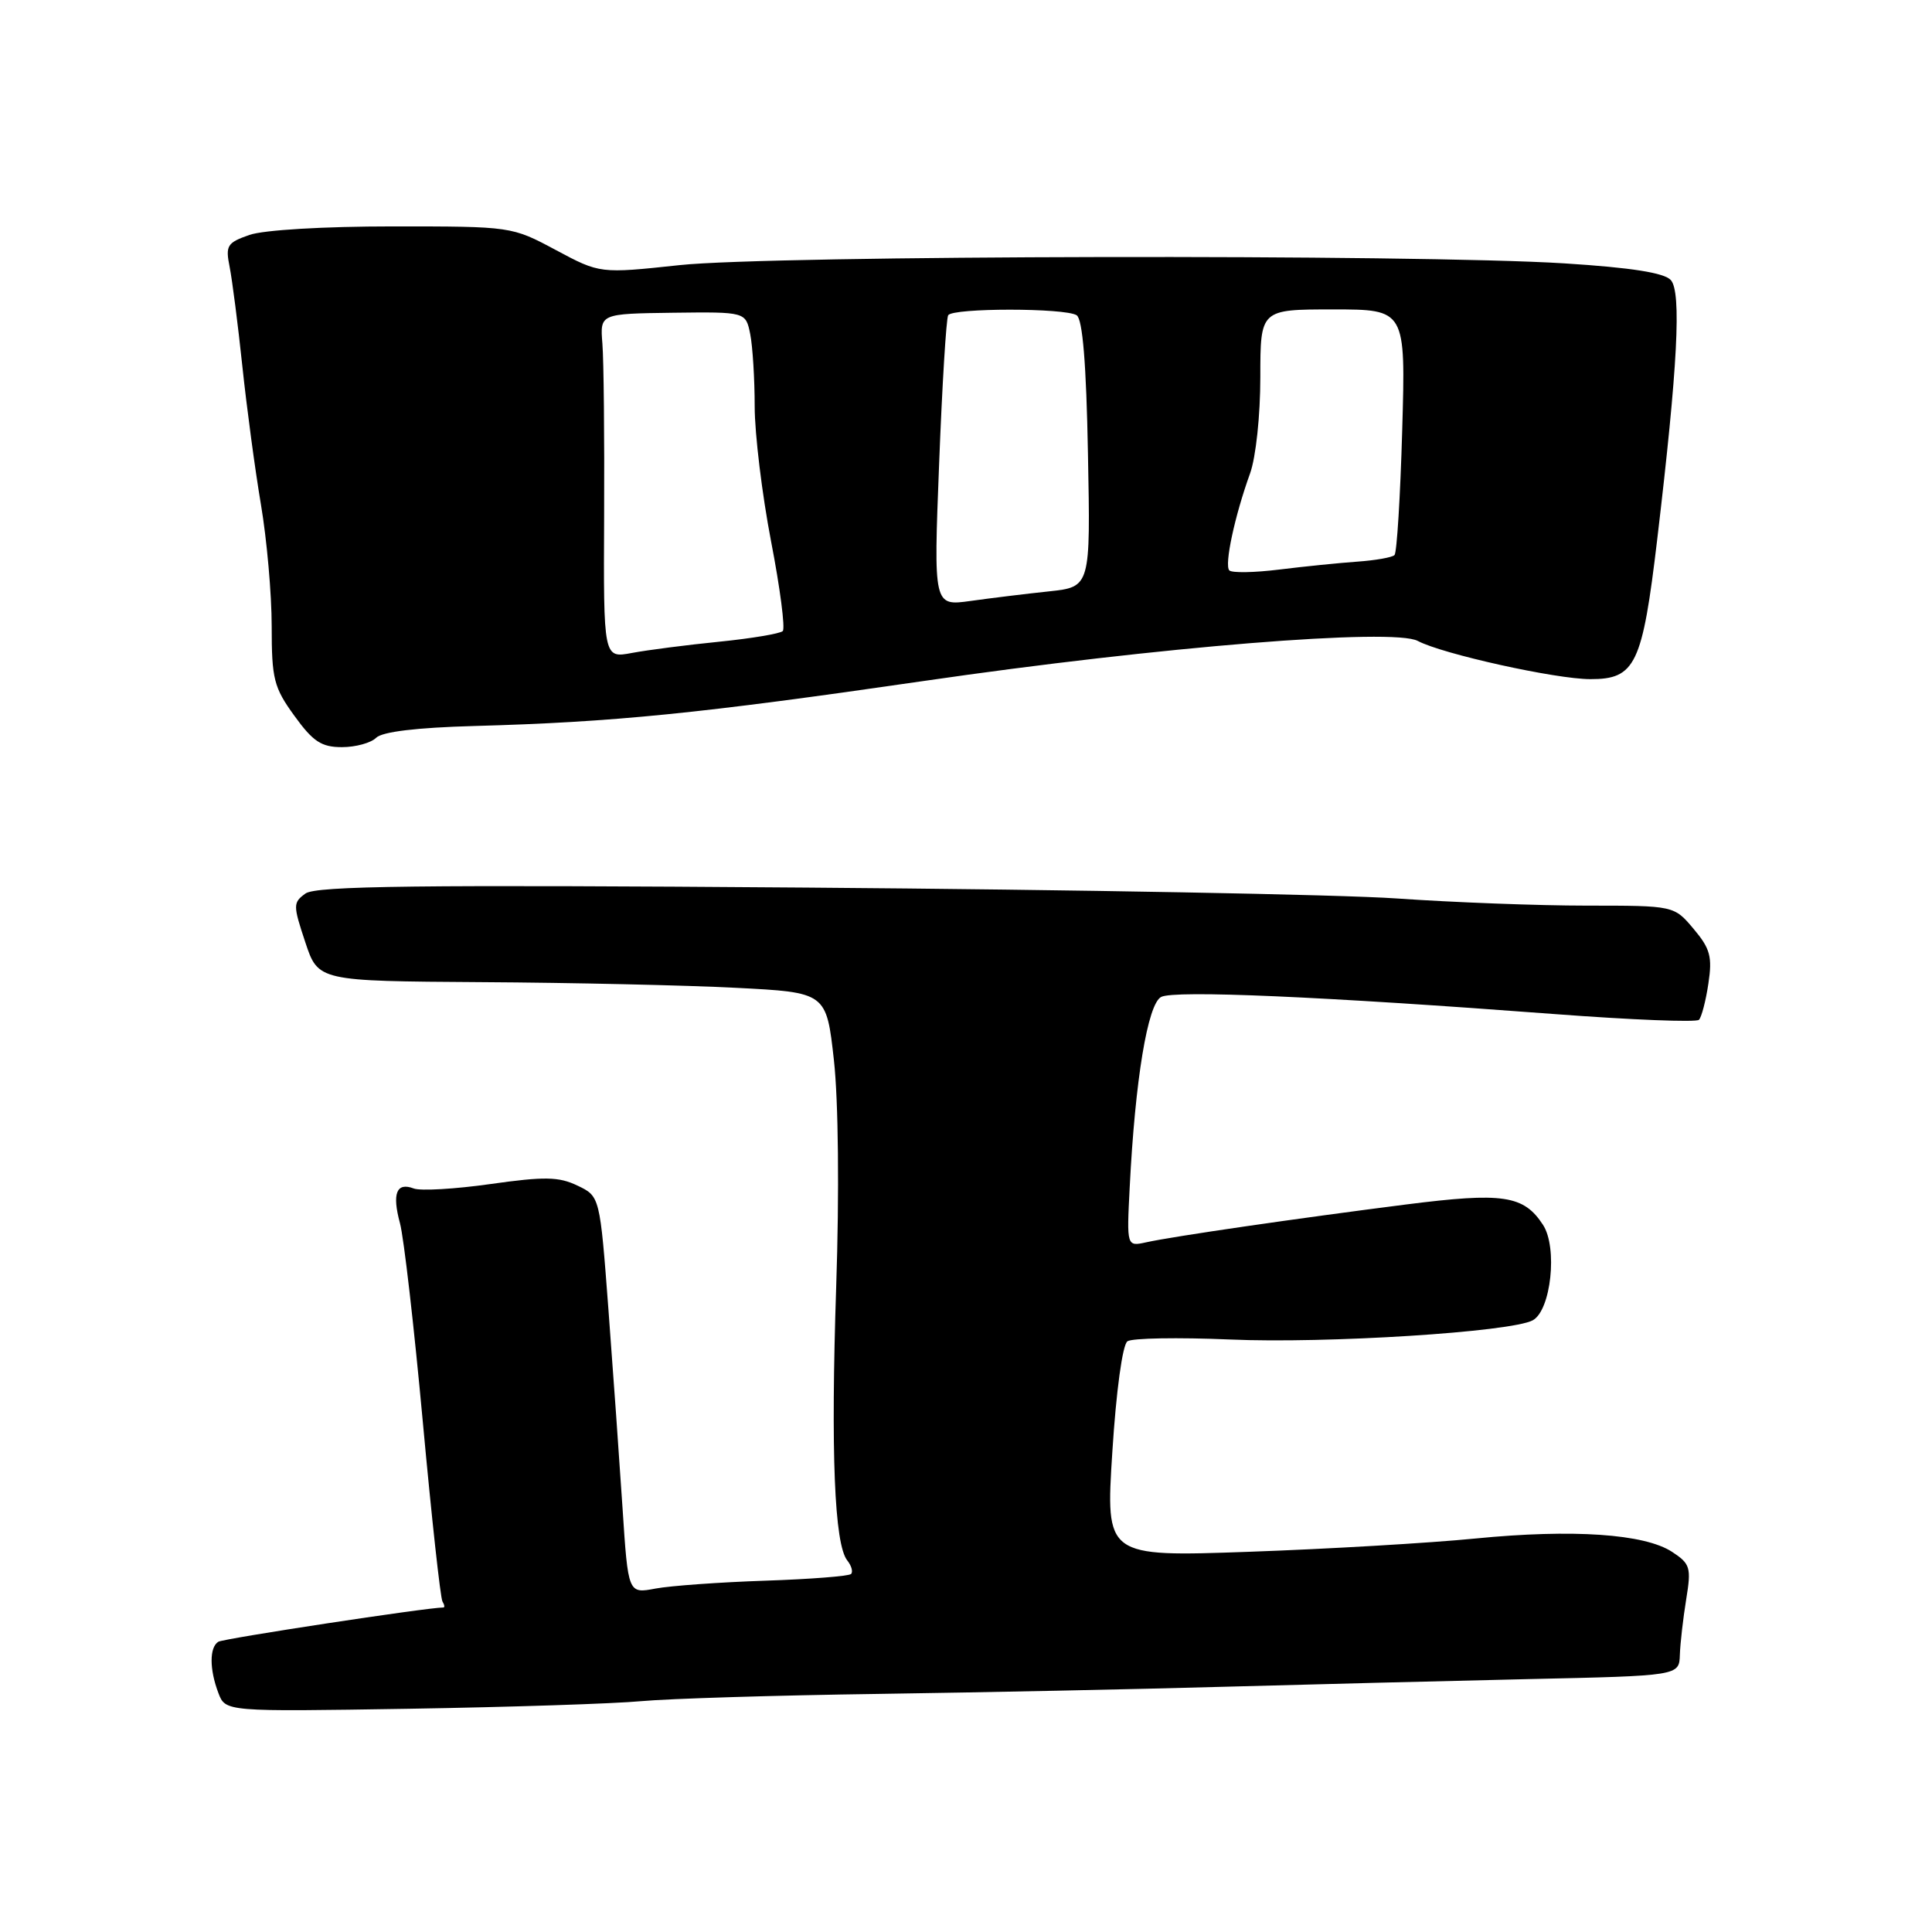 <?xml version="1.0" encoding="UTF-8" standalone="no"?>
<!DOCTYPE svg PUBLIC "-//W3C//DTD SVG 1.1//EN" "http://www.w3.org/Graphics/SVG/1.1/DTD/svg11.dtd" >
<svg xmlns="http://www.w3.org/2000/svg" xmlns:xlink="http://www.w3.org/1999/xlink" version="1.1" viewBox="0 0 256 256">
 <g >
 <path fill="currentColor"
d=" M 85.00 225.41 C 88.58 225.08 102.75 224.64 116.50 224.45 C 130.25 224.25 150.72 223.83 162.00 223.51 C 173.28 223.20 191.50 222.74 202.50 222.49 C 222.50 222.05 222.50 222.05 222.59 219.27 C 222.64 217.75 223.02 214.44 223.43 211.92 C 224.12 207.70 223.97 207.21 221.56 205.63 C 217.91 203.24 208.41 202.59 195.50 203.86 C 189.45 204.46 175.95 205.25 165.50 205.62 C 146.50 206.29 146.50 206.29 147.39 192.39 C 147.90 184.30 148.74 178.18 149.39 177.73 C 150.00 177.30 156.11 177.20 162.96 177.49 C 175.76 178.05 200.20 176.50 203.09 174.95 C 205.52 173.65 206.42 165.29 204.45 162.29 C 201.89 158.37 199.16 157.97 186.31 159.60 C 171.85 161.44 155.40 163.83 151.89 164.61 C 149.29 165.18 149.29 165.18 149.69 157.34 C 150.41 143.08 152.07 133.03 153.86 132.10 C 155.60 131.18 175.20 132.04 206.00 134.37 C 216.18 135.14 224.78 135.48 225.12 135.13 C 225.46 134.79 226.03 132.62 226.37 130.33 C 226.91 126.77 226.61 125.69 224.41 123.08 C 221.82 120.00 221.82 120.00 210.22 120.00 C 203.84 120.00 192.51 119.57 185.06 119.05 C 177.60 118.53 142.41 117.88 106.86 117.61 C 55.44 117.22 41.86 117.38 40.47 118.40 C 38.82 119.60 38.82 119.94 40.45 124.84 C 42.16 130.00 42.16 130.00 63.83 130.14 C 75.75 130.21 90.90 130.55 97.50 130.89 C 109.50 131.50 109.50 131.50 110.50 140.50 C 111.09 145.85 111.22 158.02 110.80 170.50 C 110.07 192.48 110.56 204.63 112.27 206.77 C 112.83 207.47 113.05 208.28 112.77 208.56 C 112.48 208.85 107.36 209.25 101.38 209.45 C 95.39 209.65 88.86 210.12 86.87 210.49 C 83.23 211.18 83.23 211.18 82.49 199.84 C 82.08 193.60 81.24 181.75 80.62 173.51 C 79.49 158.52 79.49 158.52 76.52 157.10 C 74.04 155.91 72.16 155.88 65.00 156.89 C 60.29 157.56 55.71 157.82 54.82 157.48 C 52.53 156.61 51.93 158.14 53.00 162.09 C 53.51 163.97 54.87 175.83 56.03 188.46 C 57.19 201.08 58.36 211.77 58.63 212.21 C 58.90 212.64 58.95 213.00 58.75 213.00 C 56.62 213.00 29.63 217.11 28.93 217.54 C 27.74 218.28 27.74 221.19 28.94 224.34 C 29.88 226.81 29.88 226.81 54.19 226.42 C 67.56 226.20 81.42 225.75 85.00 225.41 Z  M 49.84 97.76 C 50.64 96.96 55.21 96.41 62.79 96.20 C 81.37 95.69 92.60 94.56 122.50 90.22 C 153.65 85.69 184.62 83.19 187.87 84.93 C 191.09 86.65 206.14 89.99 210.73 89.99 C 216.70 90.00 217.62 88.08 219.59 71.47 C 222.31 48.54 222.82 38.70 221.39 37.11 C 220.53 36.15 216.16 35.46 207.32 34.90 C 187.61 33.66 102.24 33.82 90.05 35.13 C 79.50 36.26 79.50 36.26 73.65 33.13 C 67.80 30.00 67.78 30.00 52.05 30.00 C 42.90 30.00 34.94 30.47 33.05 31.13 C 30.09 32.16 29.86 32.54 30.43 35.38 C 30.77 37.10 31.53 43.00 32.11 48.50 C 32.69 54.00 33.80 62.27 34.58 66.88 C 35.36 71.49 36.00 78.74 36.00 82.98 C 36.00 89.97 36.28 91.09 39.01 94.85 C 41.48 98.27 42.59 99.00 45.31 99.00 C 47.12 99.00 49.16 98.44 49.84 97.76 Z  M 80.05 68.37 C 80.10 57.99 80.00 47.72 79.82 45.53 C 79.50 41.57 79.50 41.57 89.16 41.44 C 98.81 41.32 98.81 41.32 99.41 44.28 C 99.73 45.91 100.00 50.22 100.00 53.86 C 100.00 57.49 100.98 65.54 102.17 71.73 C 103.37 77.92 104.06 83.27 103.72 83.62 C 103.37 83.96 99.58 84.60 95.30 85.03 C 91.01 85.46 85.80 86.13 83.73 86.52 C 79.96 87.23 79.96 87.23 80.05 68.37 Z  M 124.44 61.42 C 124.84 51.04 125.38 42.19 125.64 41.77 C 126.25 40.79 141.12 40.79 142.66 41.77 C 143.45 42.27 143.94 48.16 144.16 60.14 C 144.50 77.77 144.50 77.77 139.00 78.36 C 135.97 78.68 131.30 79.25 128.60 79.63 C 123.70 80.31 123.70 80.31 124.44 61.42 Z  M 162.89 75.58 C 162.21 74.87 163.60 68.38 165.64 62.73 C 166.41 60.60 167.00 55.05 167.00 49.98 C 167.00 41.00 167.00 41.00 176.63 41.00 C 186.26 41.00 186.26 41.00 185.80 57.00 C 185.55 65.79 185.09 73.24 184.78 73.55 C 184.47 73.86 182.26 74.25 179.86 74.42 C 177.46 74.59 172.80 75.06 169.50 75.47 C 166.20 75.88 163.23 75.93 162.89 75.58 Z "/>
</g>
</svg>